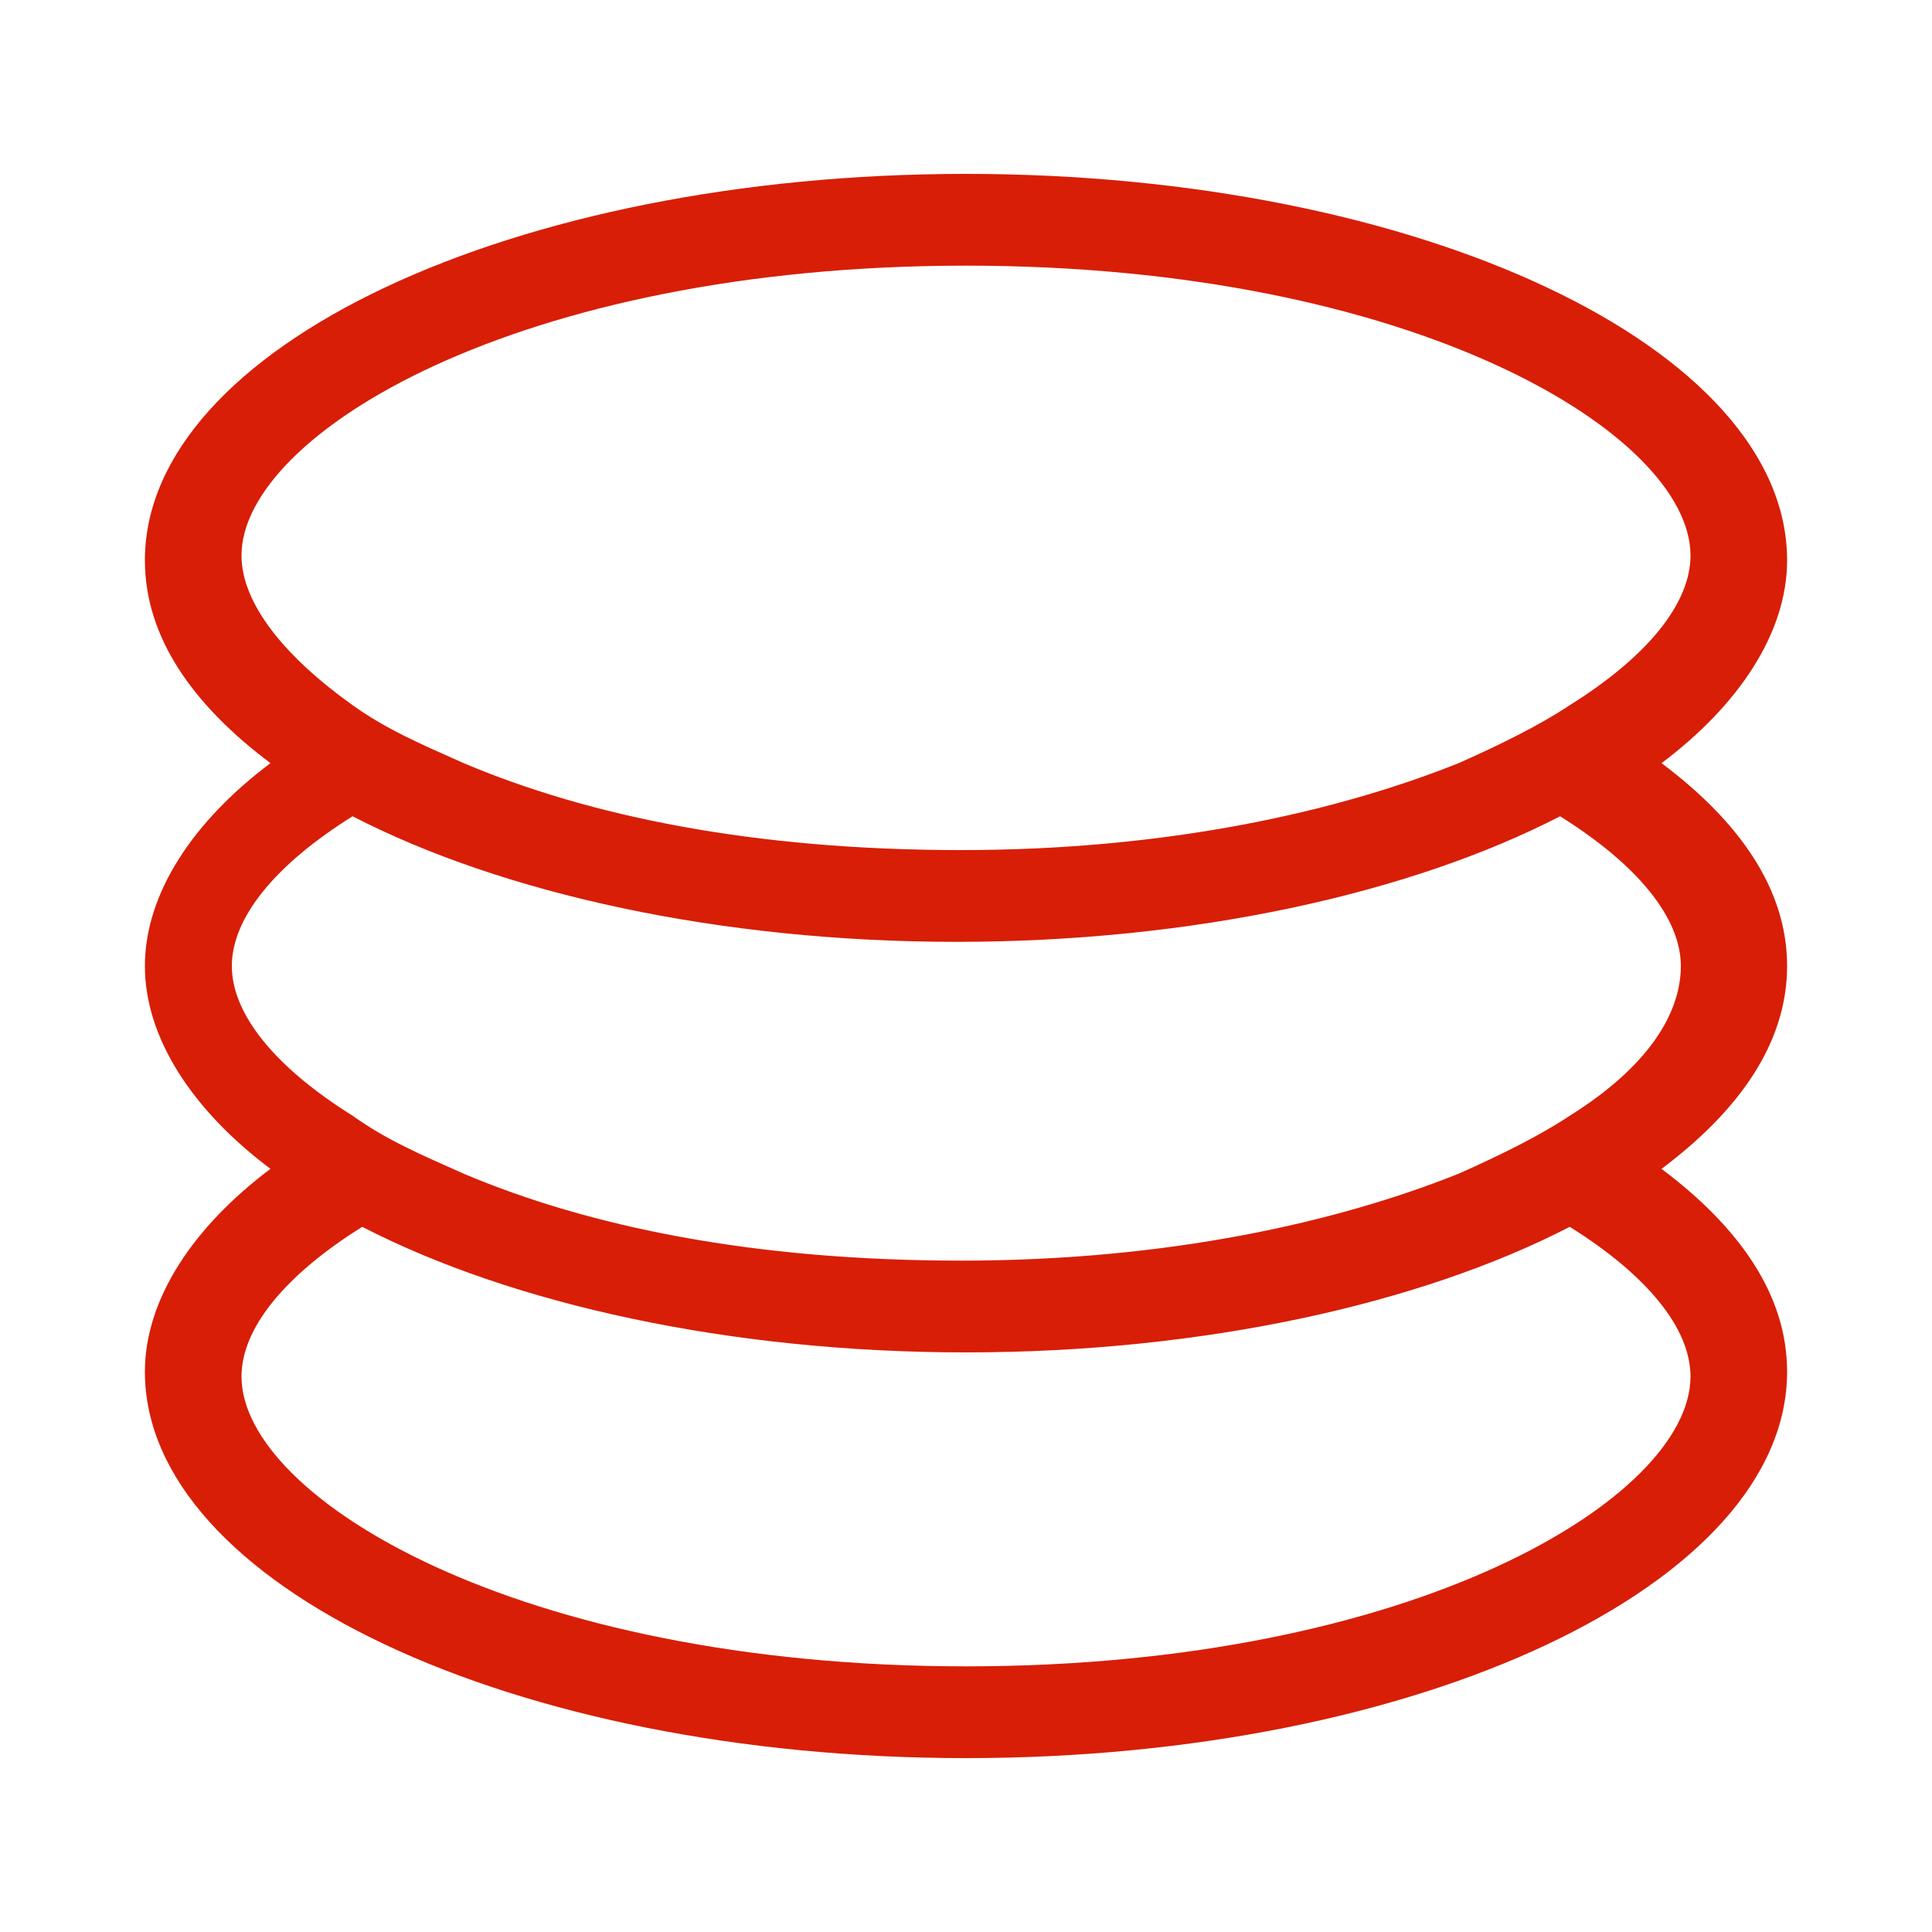<?xml version="1.0" standalone="no"?><!DOCTYPE svg PUBLIC "-//W3C//DTD SVG 1.1//EN" "http://www.w3.org/Graphics/SVG/1.1/DTD/svg11.dtd"><svg t="1602471211478" class="icon" viewBox="0 0 1024 1024" version="1.1" xmlns="http://www.w3.org/2000/svg" p-id="2602" xmlns:xlink="http://www.w3.org/1999/xlink" width="200" height="200"><defs><style type="text/css"></style></defs><path d="M947.2 512c0-40.96-25.6-76.8-66.56-107.52 40.96-30.72 66.56-69.12 66.56-107.52 0-112.64-194.56-204.8-435.2-204.8s-435.2 92.16-435.2 204.8c0 40.96 25.6 76.8 66.56 107.52-40.96 30.72-66.56 69.12-66.56 107.52s25.6 76.8 66.56 107.52c-40.96 30.72-66.56 69.12-66.56 107.52 0 112.64 194.56 204.8 435.2 204.8s435.2-92.16 435.2-204.8c0-40.96-25.6-76.8-66.56-107.52 40.96-30.72 66.56-66.56 66.56-107.52z m-819.2-217.6c0-64 145.92-153.6 384-153.6s384 89.6 384 153.6c0 25.6-23.04 53.76-64 79.36-15.36 10.24-35.84 20.48-58.88 30.72-64 25.6-153.6 46.08-263.68 46.08s-197.12-17.92-263.68-46.08c-23.04-10.24-40.96-17.92-58.88-30.72-35.84-25.6-58.88-53.76-58.88-79.36z m768 435.2c0 64-145.92 153.6-384 153.6s-384-89.6-384-153.6c0-25.6 23.04-53.76 64-79.36 79.36 40.96 194.56 66.56 320 66.56s240.64-25.6 320-66.56c40.96 25.6 64 53.76 64 79.36z m-64-138.24c-15.36 10.24-35.84 20.48-58.88 30.72-64 25.6-153.6 46.08-263.68 46.08s-197.12-17.92-263.68-46.08c-23.04-10.24-40.96-17.92-58.88-30.72-40.96-25.6-64-53.76-64-79.36s23.04-53.76 64-79.36c79.36 40.96 194.56 66.56 320 66.56s240.64-25.6 320-66.56c40.96 25.6 64 53.76 64 79.36s-17.92 53.76-58.88 79.36z" p-id="2603" fill="#d81e06"></path></svg>